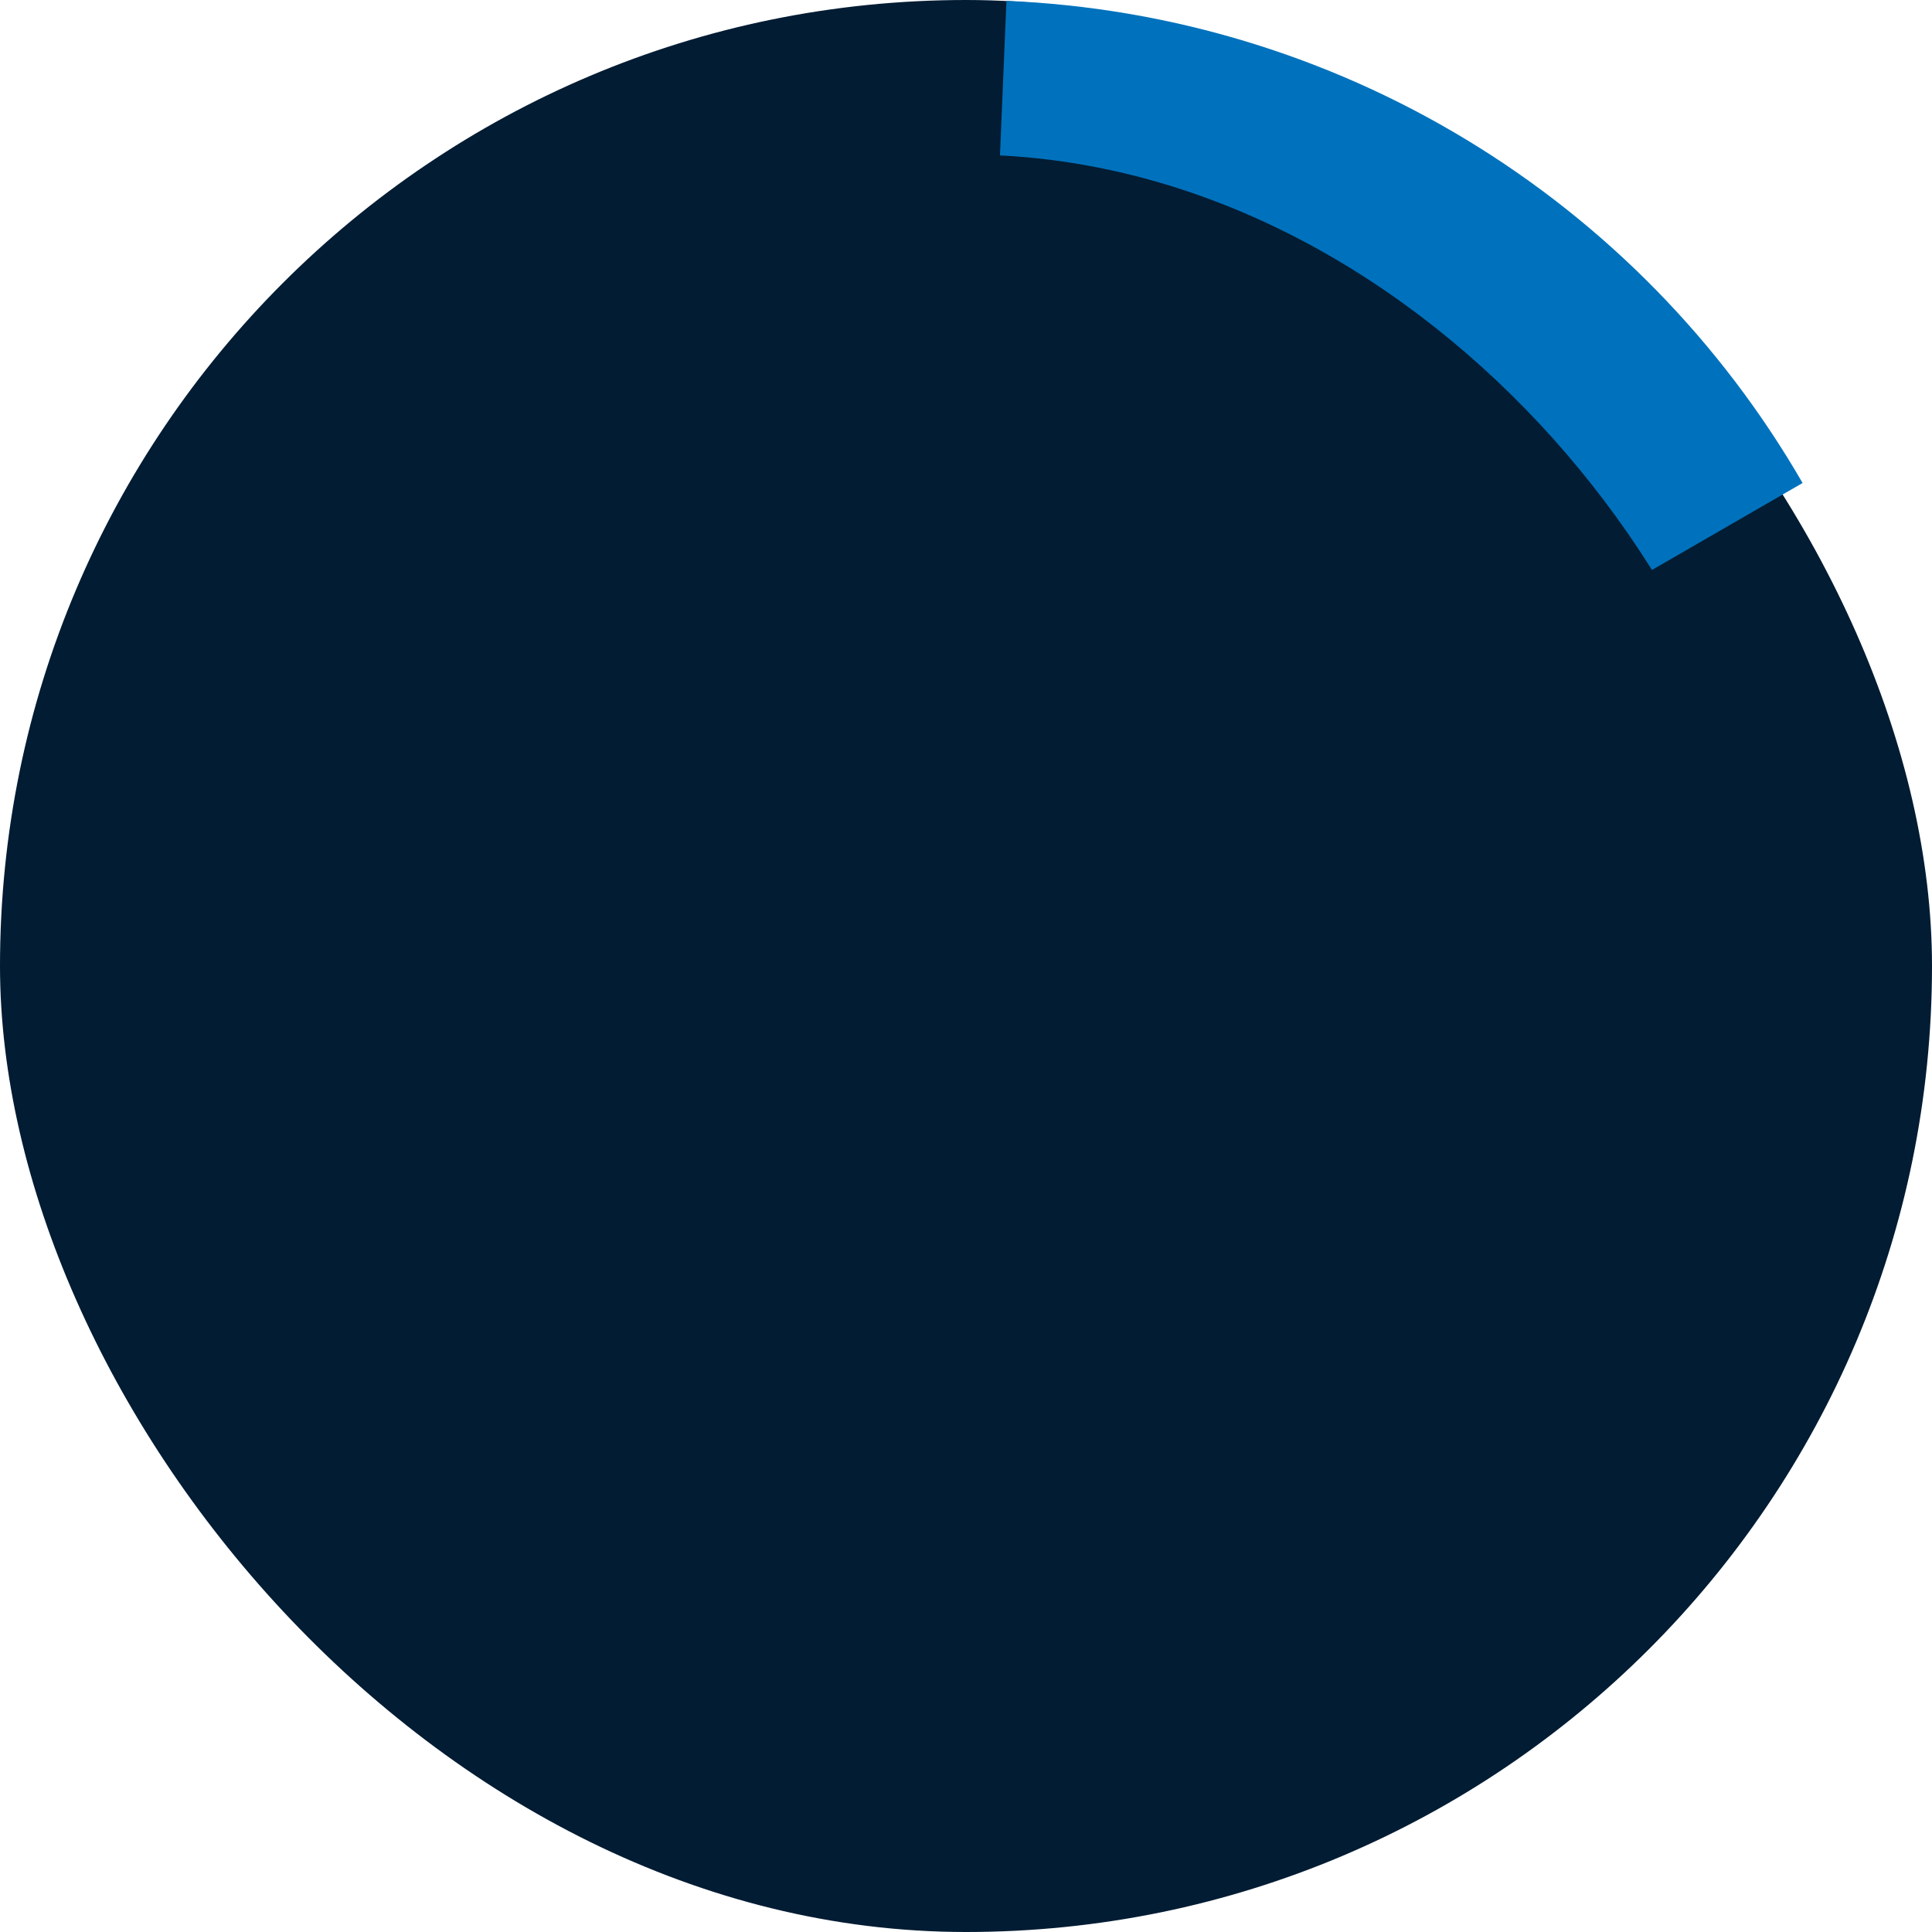 <svg width="50" height="50" viewBox="0 0 50 50" fill="none" xmlns="http://www.w3.org/2000/svg">
<rect width="50" height="50" rx="25" fill="#021C33"/>
<path d="M46.651 12.5C44.545 8.853 41.553 5.797 37.951 3.616C34.349 1.434 30.254 0.198 26.047 0.022L25 25L46.651 12.5Z" fill="#0072BD"/>
<rect x="4" y="4" width="42" height="42" rx="21" fill="#021C33"/>
</svg>
